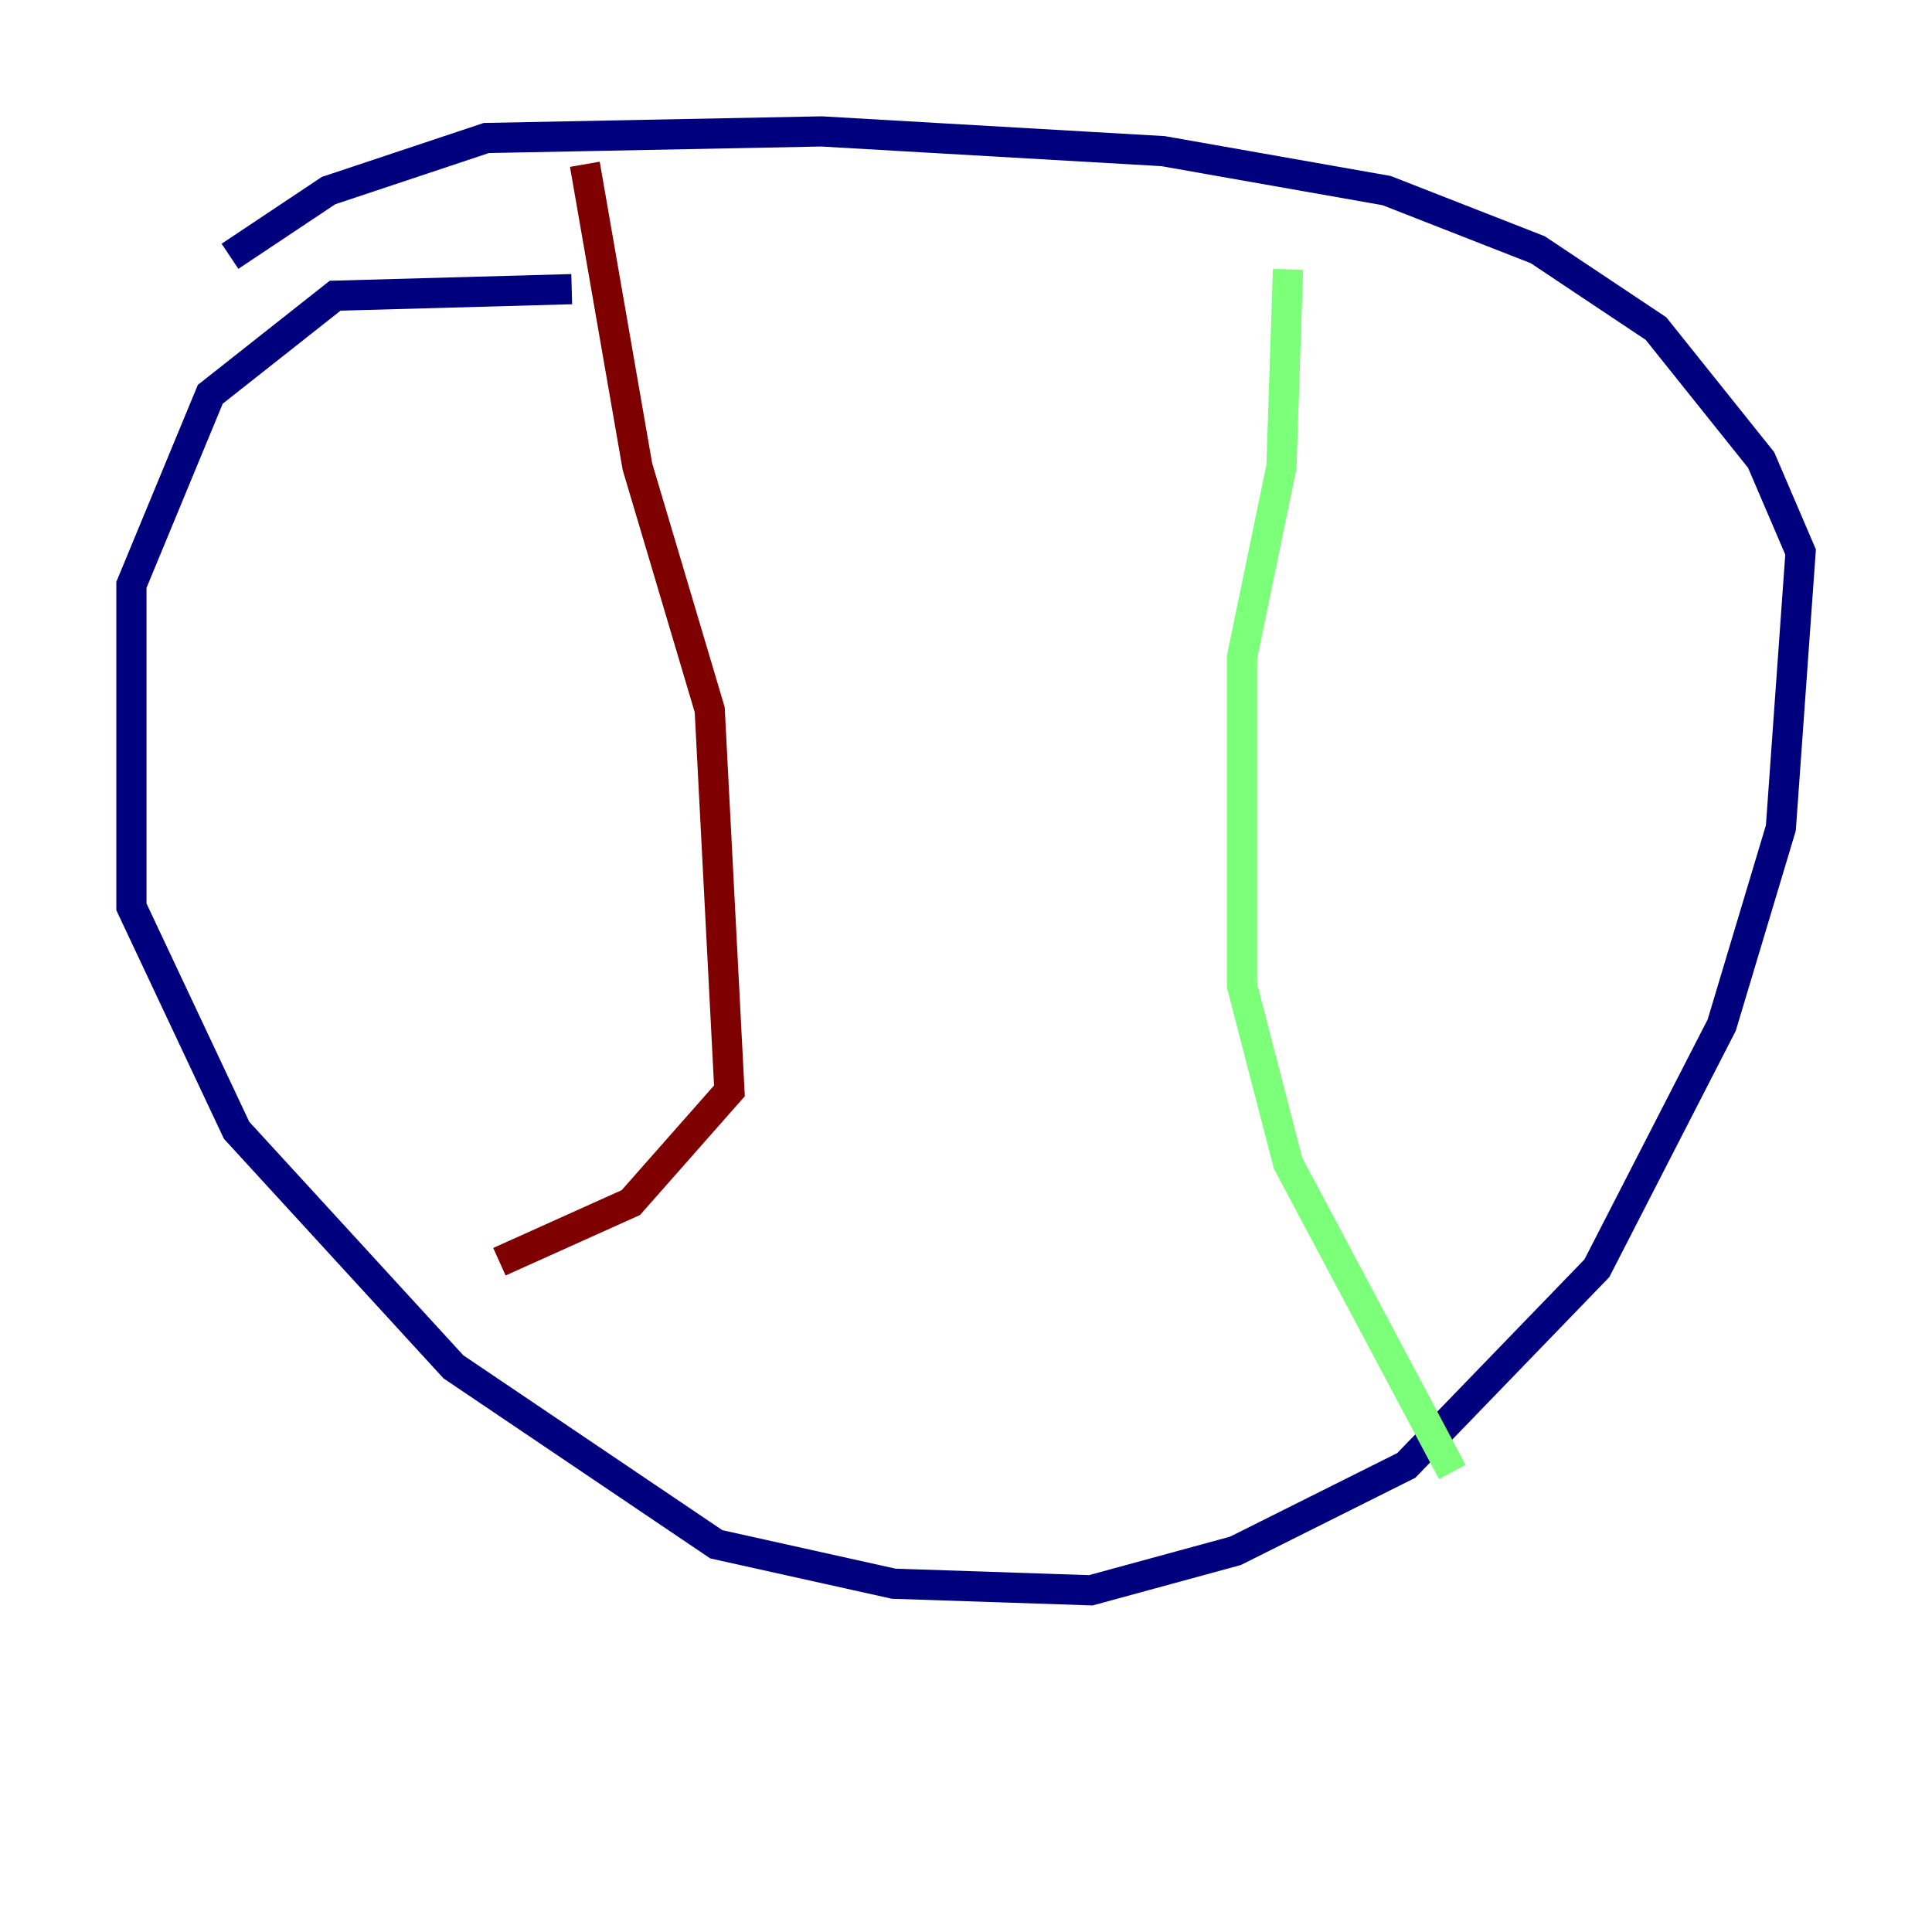 <?xml version="1.0" encoding="utf-8" ?>
<svg baseProfile="tiny" height="128" version="1.2" viewBox="0,0,128,128" width="128" xmlns="http://www.w3.org/2000/svg" xmlns:ev="http://www.w3.org/2001/xml-events" xmlns:xlink="http://www.w3.org/1999/xlink"><defs /><polyline fill="none" points="37.878,19.157 22.204,19.592 13.932,26.122 8.707,38.748 8.707,60.082 15.674,74.884 30.041,90.558 47.456,102.313 59.211,104.925 72.272,105.361 81.85,102.748 93.17,97.088 105.796,84.027 114.068,67.918 117.986,54.857 119.293,36.571 116.68,30.476 109.714,21.769 101.878,16.544 91.864,12.626 77.061,10.014 54.422,8.707 32.218,9.143 21.769,12.626 15.238,16.98" stroke="#00007f" stroke-width="2" /><polyline fill="none" points="85.333,17.85 84.898,30.912 82.286,43.537 82.286,65.306 85.333,77.061 96.218,97.524" stroke="#7cff79" stroke-width="2" /><polyline fill="none" points="38.748,10.884 42.231,30.912 47.02,47.02 48.327,72.272 41.796,79.674 33.088,83.592" stroke="#7f0000" stroke-width="2" /></svg>